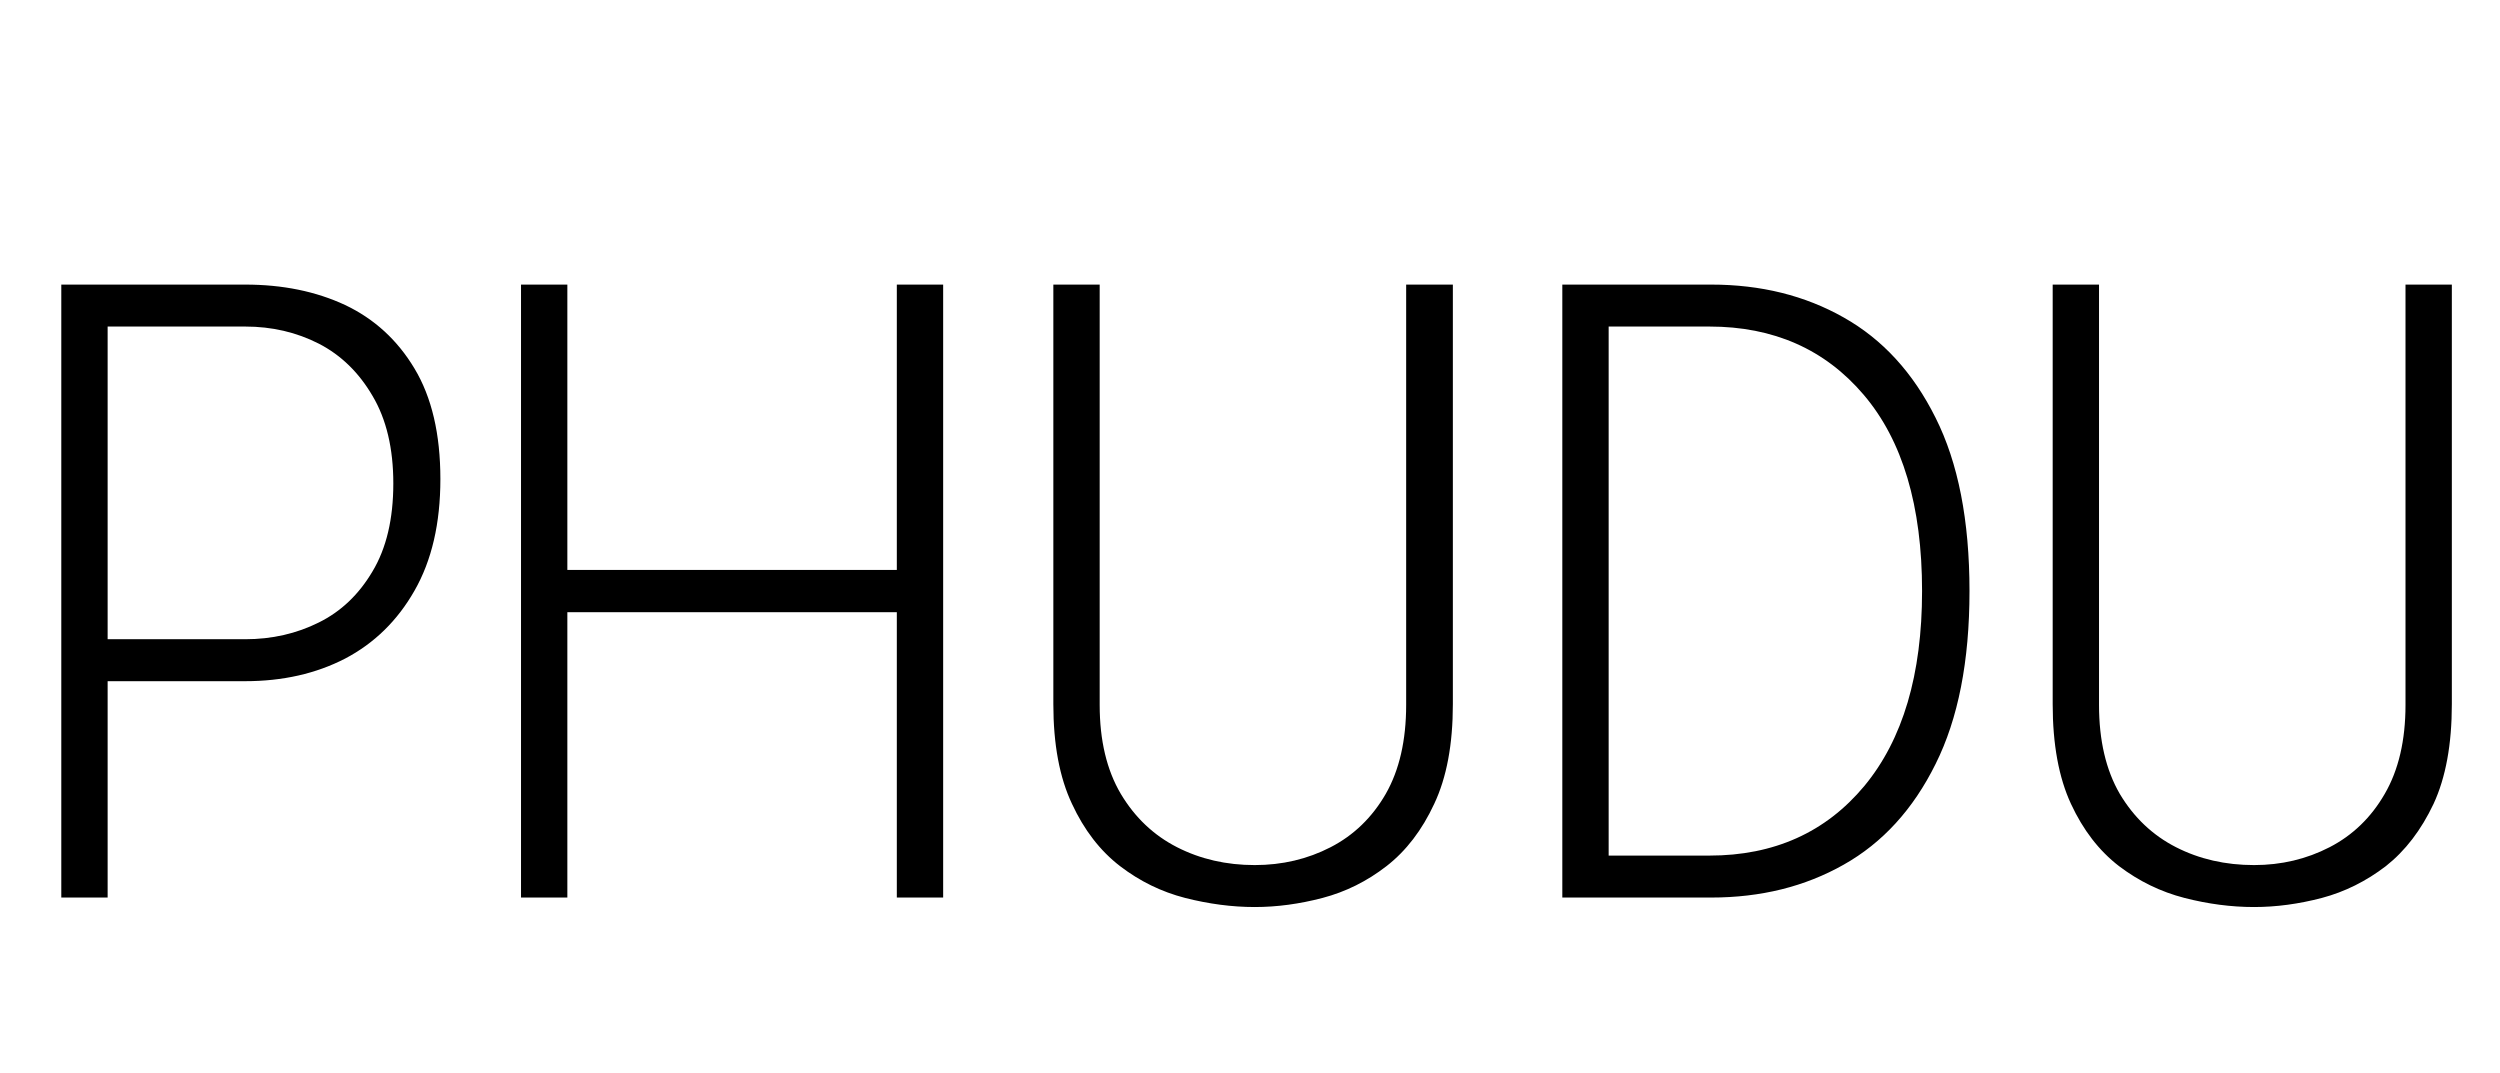 <svg xmlns="http://www.w3.org/2000/svg" xmlns:xlink="http://www.w3.org/1999/xlink" width="68.52" height="29.4"><path fill="black" d="M2.95 24.60L1.68 24.60L1.68 7.80L6.72 7.80Q8.26 7.80 9.46 8.36Q10.66 8.93 11.36 10.10Q12.07 11.28 12.07 13.13L12.07 13.13Q12.07 14.95 11.36 16.19Q10.66 17.42 9.46 18.05Q8.26 18.67 6.72 18.67L6.72 18.67L2.95 18.67L2.95 24.60ZM2.95 8.95L2.95 17.52L6.72 17.52Q7.82 17.52 8.74 17.06Q9.65 16.61 10.21 15.66Q10.78 14.71 10.78 13.25L10.78 13.25Q10.78 11.81 10.21 10.85Q9.65 9.89 8.74 9.42Q7.82 8.95 6.72 8.95L6.72 8.95L2.95 8.95ZM24.58 15.62L24.58 7.80L25.85 7.80L25.85 24.60L24.58 24.60L24.58 16.78L15.55 16.78L15.55 24.60L14.28 24.60L14.28 7.80L15.55 7.80L15.55 15.62L24.58 15.62ZM39.82 19.30L39.82 19.30L39.82 7.80L38.54 7.80L38.54 19.32Q38.54 20.78 37.98 21.76Q37.42 22.73 36.47 23.22Q35.52 23.71 34.39 23.71L34.39 23.71Q33.22 23.71 32.26 23.22Q31.30 22.73 30.72 21.76Q30.14 20.78 30.14 19.32L30.14 19.32L30.14 7.80L28.87 7.80L28.87 19.30Q28.87 20.95 29.38 22.03Q29.88 23.11 30.70 23.74Q31.51 24.36 32.48 24.61Q33.46 24.86 34.39 24.86L34.39 24.86Q35.30 24.86 36.25 24.61Q37.20 24.36 38.00 23.74Q38.81 23.11 39.31 22.03Q39.82 20.95 39.82 19.30ZM46.90 7.80L46.90 7.80L42.82 7.80L42.82 24.60L46.90 24.60Q48.94 24.60 50.53 23.70Q52.13 22.80 53.05 20.94Q53.98 19.08 53.98 16.20L53.98 16.20Q53.98 13.30 53.05 11.45Q52.13 9.60 50.53 8.70Q48.94 7.80 46.90 7.80ZM46.85 23.45L46.85 23.45L44.09 23.45L44.09 8.95L46.85 8.95Q49.49 8.95 51.08 10.82Q52.68 12.70 52.68 16.20L52.68 16.20Q52.68 19.63 51.10 21.54Q49.51 23.45 46.85 23.45ZM67.20 19.30L67.20 19.30L67.20 7.80L65.93 7.80L65.93 19.32Q65.93 20.78 65.36 21.76Q64.80 22.73 63.85 23.22Q62.90 23.71 61.78 23.71L61.78 23.71Q60.60 23.71 59.64 23.22Q58.68 22.73 58.10 21.76Q57.53 20.78 57.53 19.32L57.53 19.32L57.53 7.80L56.26 7.80L56.26 19.30Q56.26 20.95 56.76 22.03Q57.26 23.11 58.08 23.74Q58.90 24.36 59.87 24.61Q60.84 24.86 61.78 24.86L61.78 24.86Q62.69 24.86 63.64 24.61Q64.58 24.36 65.39 23.74Q66.19 23.11 66.70 22.03Q67.20 20.95 67.20 19.30Z"/></svg>
